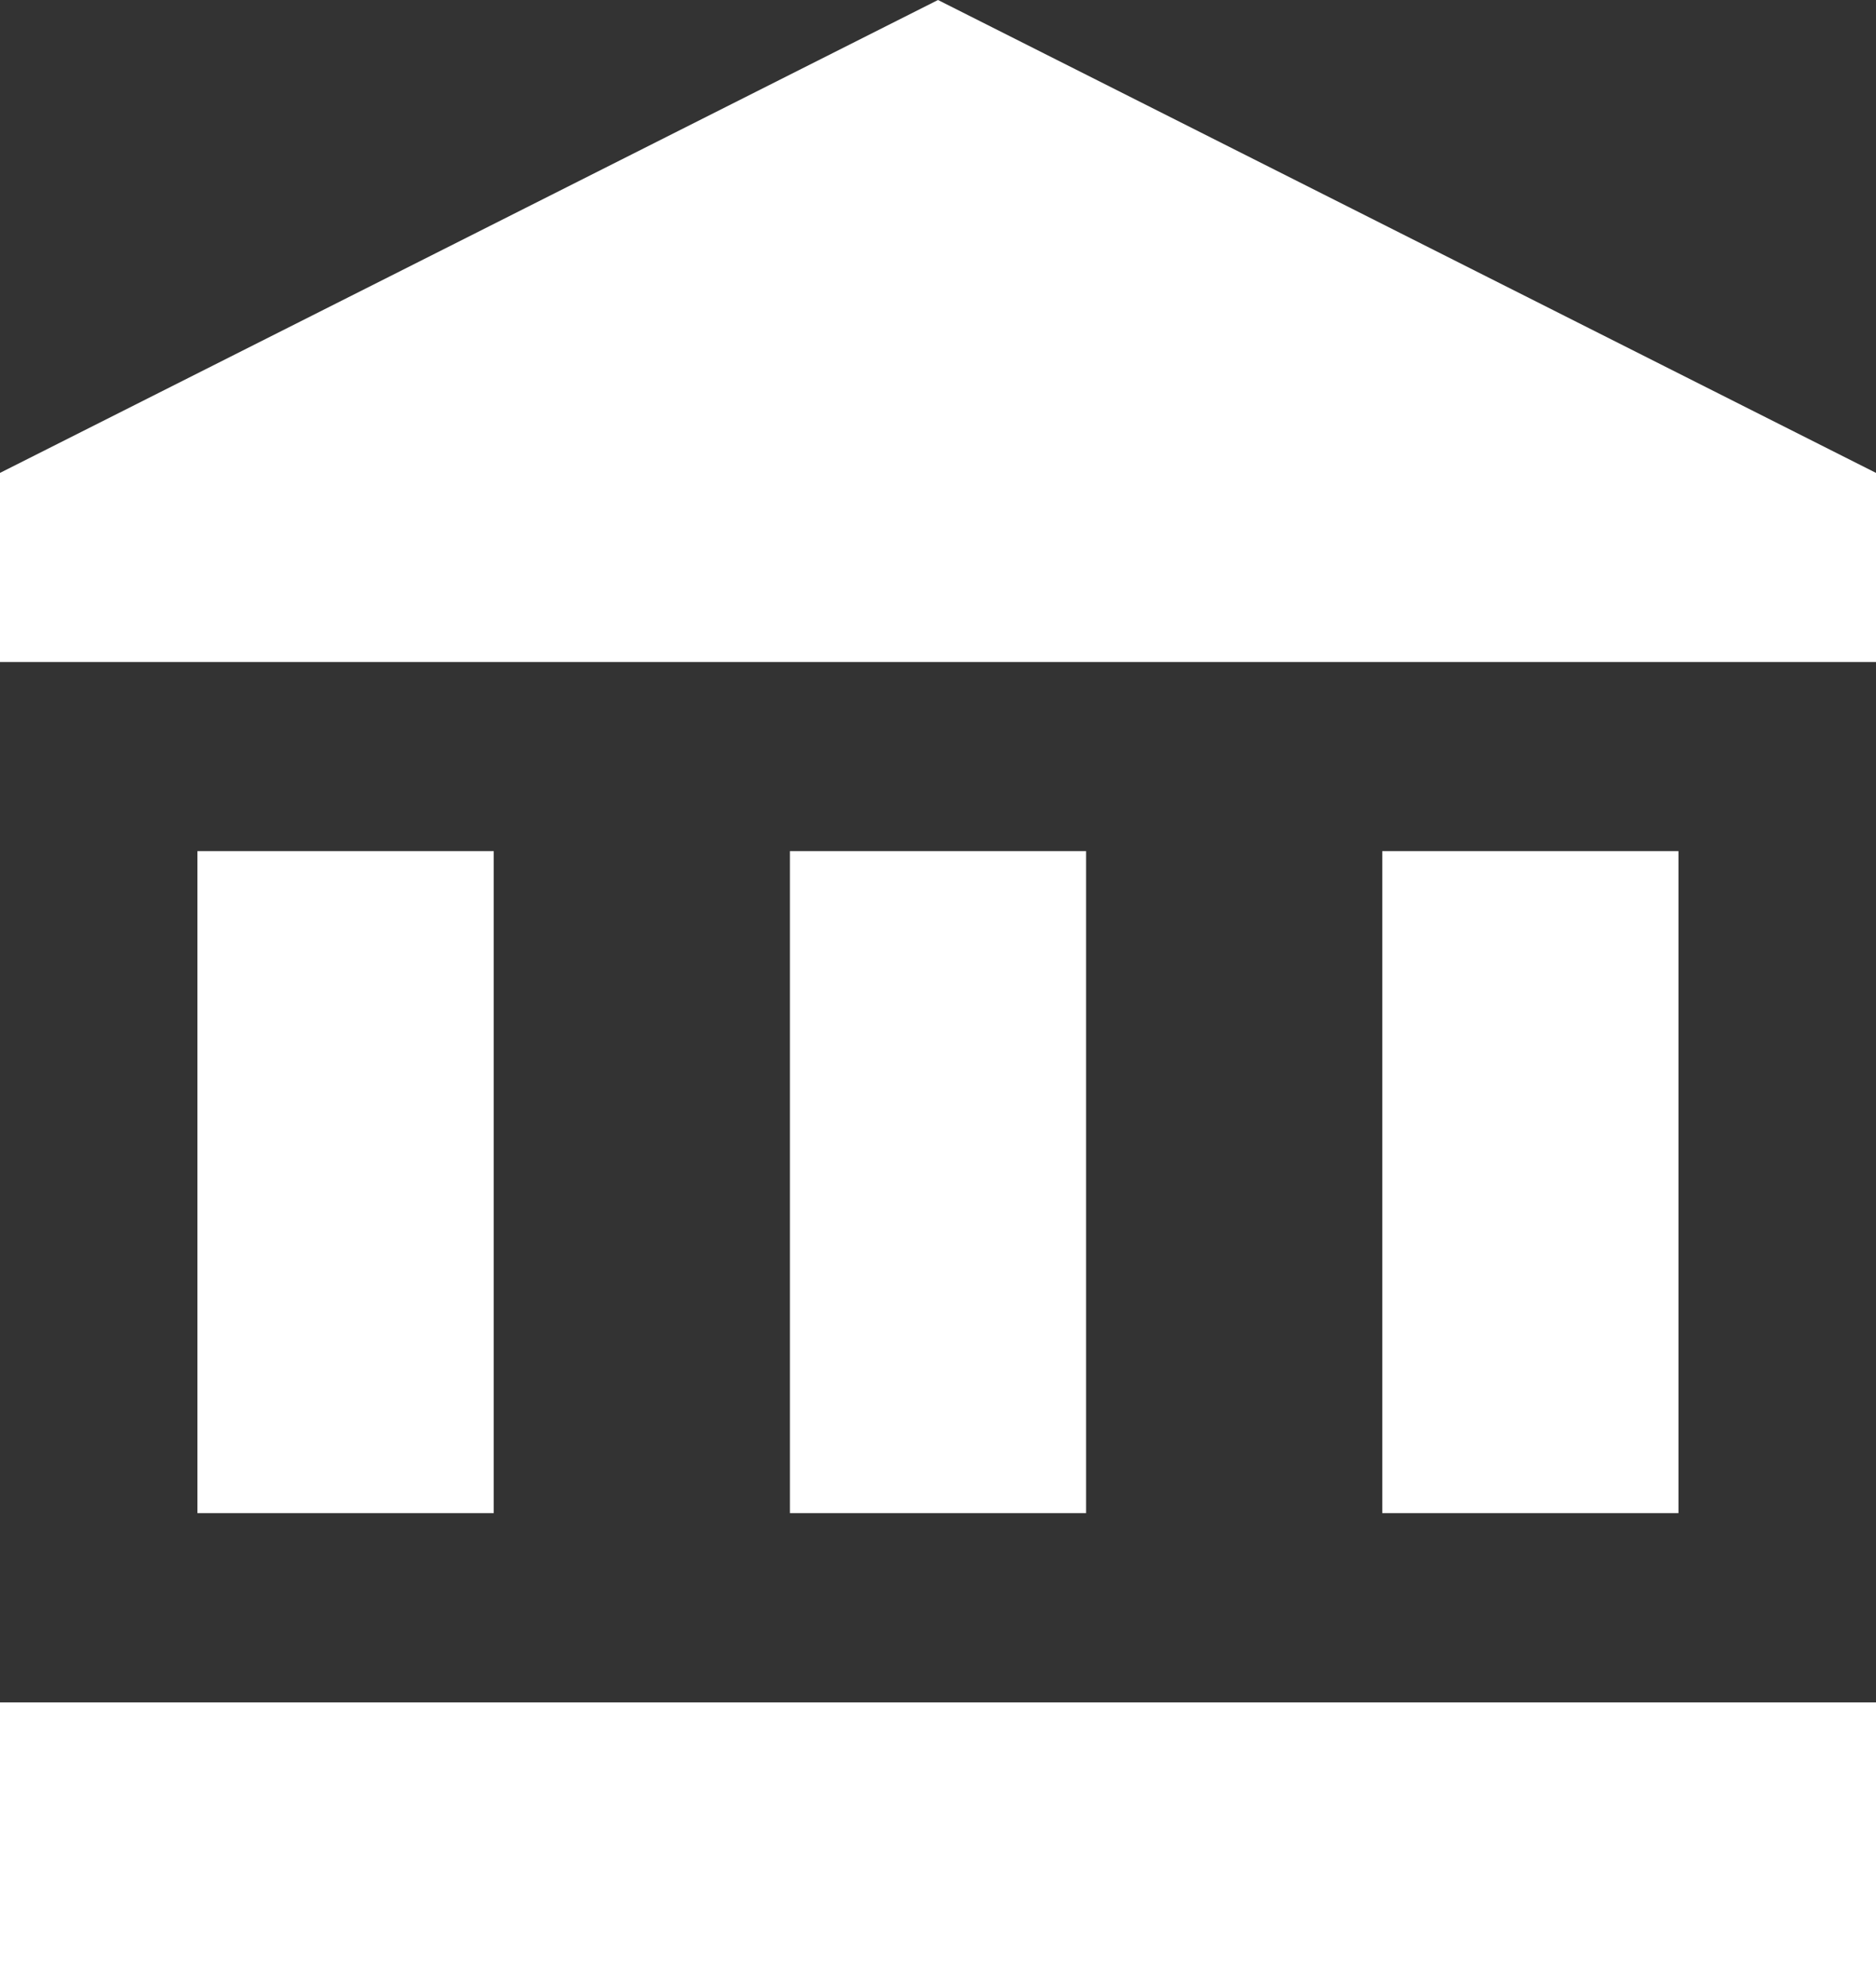 <svg width="17" height="18" viewBox="0 0 17 18" fill="none" xmlns="http://www.w3.org/2000/svg">
<rect x="0" y="0" width="17" height="18" fill="#333333" stroke="none"/>
<path d="M1.789 7.714V13.714H4.474V7.714H1.789ZM7.158 7.714V13.714H9.842V7.714H7.158ZM0 18H17V15.429H0V18ZM12.526 7.714V13.714H15.21V7.714H12.526ZM8.5 0L0 4.286V6H17V4.286L8.5 0Z" fill="white"/>
</svg>
